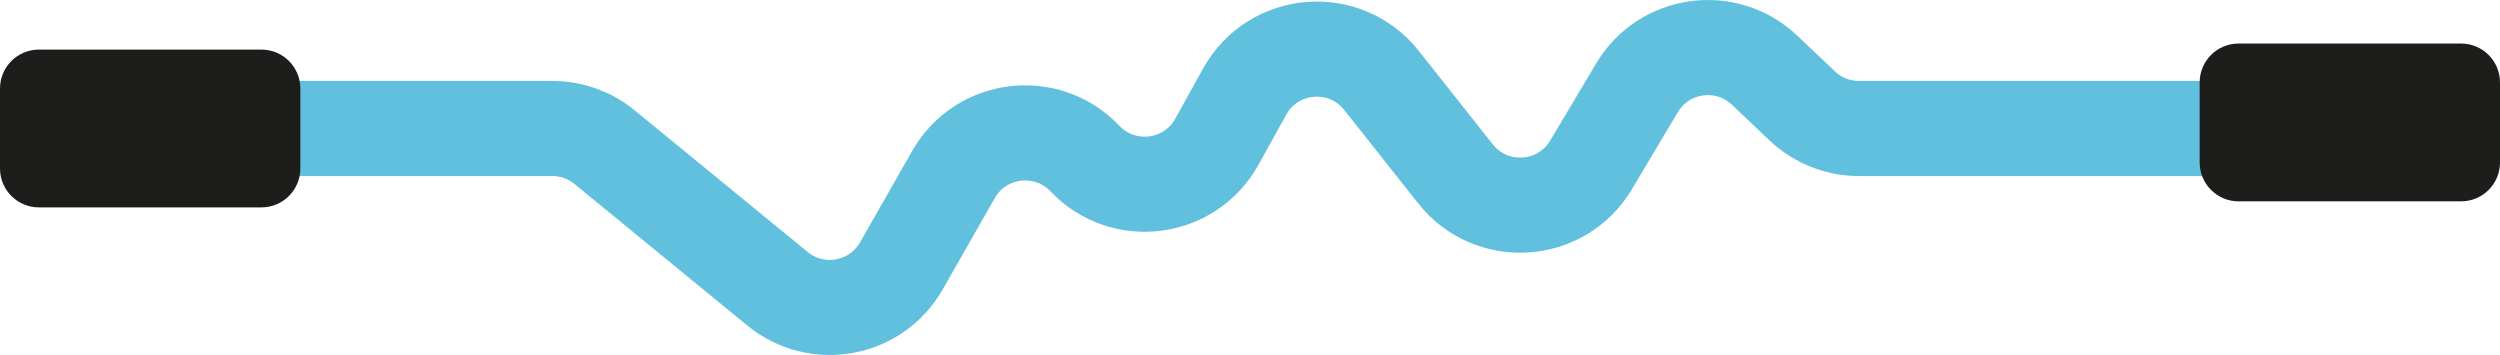 <?xml version="1.0" encoding="iso-8859-1"?>
<!-- Generator: Adobe Illustrator 21.1.0, SVG Export Plug-In . SVG Version: 6.00 Build 0)  -->
<svg version="1.0" xmlns="http://www.w3.org/2000/svg" xmlns:xlink="http://www.w3.org/1999/xlink" x="0px" y="0px"
	 viewBox="0 0 525.642 74.641" style="enable-background:new 0 0 525.642 74.641;" xml:space="preserve">
<g id="Layer_97">
</g>
<g id="Layer_96">
</g>
<g id="Layer_95">
</g>
<g id="Layer_94">
</g>
<g id="Layer_93">
</g>
<g id="Layer_92">
</g>
<g id="Layer_91">
</g>
<g id="Layer_90">
</g>
<g id="Layer_89">
</g>
<g id="Layer_88">
</g>
<g id="Layer_87">
</g>
<g id="Layer_86">
</g>
<g id="Layer_85">
</g>
<g id="Layer_84">
</g>
<g id="Layer_83">
</g>
<g id="Layer_82">
</g>
<g id="Layer_81">
</g>
<g id="Layer_80">
</g>
<g id="Layer_79">
</g>
<g id="Layer_78">
</g>
<g id="Layer_77">
</g>
<g id="Layer_76">
</g>
<g id="Layer_75">
</g>
<g id="Layer_74">
</g>
<g id="Layer_73">
</g>
<g id="Layer_72">
</g>
<g id="Layer_71">
</g>
<g id="Layer_69">
</g>
<g id="Layer_68">
</g>
<g id="Layer_67">
</g>
<g id="Layer_66">
</g>
<g id="Layer_65">
</g>
<g id="Layer_64">
</g>
<g id="Layer_63">
</g>
<g id="Layer_62">
</g>
<g id="Layer_61">
</g>
<g id="Layer_60">
</g>
<g id="Layer_59">
</g>
<g id="Layer_58">
</g>
<g id="Layer_57">
</g>
<g id="Layer_56">
</g>
<g id="Layer_55">
</g>
<g id="Layer_54">
</g>
<g id="Layer_53">
	<g>
		<path style="fill:none;stroke:#61C0DD;stroke-width:20;stroke-miterlimit:10;" d="M59.263,27.016h56.864
			c4.008,0,7.893,1.388,10.994,3.927l36.349,29.768c8.313,6.808,20.751,4.501,26.071-4.834l10.924-19.17
			c5.758-10.105,19.633-11.796,27.65-3.368l0,0c8.078,8.492,22.078,6.699,27.755-3.555l5.816-10.505
			c5.999-10.837,21.095-12.08,28.785-2.369l15.556,19.644c7.545,9.527,22.293,8.548,28.512-1.893l9.641-16.185
			c5.692-9.556,18.779-11.365,26.85-3.71l7.896,7.489c3.224,3.058,7.498,4.762,11.941,4.762l39.648,0h48.113"/>
		<path style="fill:#1D1E1C;" d="M54.972,10.426H8.178C3.662,10.426,0,14.088,0,18.605l0,16.822c0,4.517,3.662,8.178,8.178,8.178
			h46.793c4.517,0,8.178-3.662,8.178-8.178V18.605C63.15,14.088,59.488,10.426,54.972,10.426z"/>
		<path style="fill:#1D1E1C;" d="M517.464,9.156h-46.793c-4.517,0-8.178,3.662-8.178,8.178v16.822c0,4.517,3.661,8.178,8.178,8.178
			h46.793c4.517,0,8.178-3.662,8.178-8.178V17.334C525.642,12.817,521.981,9.156,517.464,9.156z"/>
	</g>
</g>
<g id="Layer_52">
</g>
<g id="Layer_51">
</g>
<g id="Layer_50">
</g>
<g id="Layer_49">
</g>
<g id="Layer_48">
</g>
<g id="Layer_98">
</g>
<g id="Layer_47">
</g>
<g id="Layer_46">
</g>
<g id="Layer_45">
</g>
<g id="Layer_44">
</g>
<g id="Layer_43">
</g>
<g id="Layer_42">
</g>
<g id="Layer_41">
</g>
<g id="Layer_40">
</g>
<g id="Layer_39">
</g>
<g id="Layer_38">
</g>
<g id="Layer_37">
</g>
<g id="Layer_36">
</g>
<g id="Layer_35">
</g>
<g id="Layer_34">
</g>
<g id="Layer_33">
</g>
<g id="Layer_32">
</g>
<g id="Layer_31">
</g>
<g id="Layer_29">
</g>
<g id="Layer_28">
</g>
<g id="Layer_27">
</g>
<g id="Layer_99">
</g>
<g id="Layer_26">
</g>
<g id="Layer_25">
</g>
<g id="Layer_24">
</g>
<g id="Layer_23">
</g>
<g id="Layer_22">
</g>
<g id="Layer_21">
</g>
<g id="Layer_20">
</g>
<g id="Layer_19">
</g>
<g id="Layer_18">
</g>
<g id="Layer_17">
</g>
<g id="Layer_16">
</g>
<g id="Layer_15">
</g>
<g id="Layer_14">
</g>
<g id="Layer_13">
</g>
<g id="Layer_12">
</g>
<g id="Layer_11">
</g>
<g id="Layer_10">
</g>
<g id="Layer_9">
</g>
<g id="Layer_8">
</g>
<g id="Layer_7">
</g>
<g id="Layer_6">
</g>
<g id="Layer_5">
</g>
<g id="Layer_4">
</g>
<g id="Layer_3">
</g>
<g id="Layer_2">
</g>
</svg>
